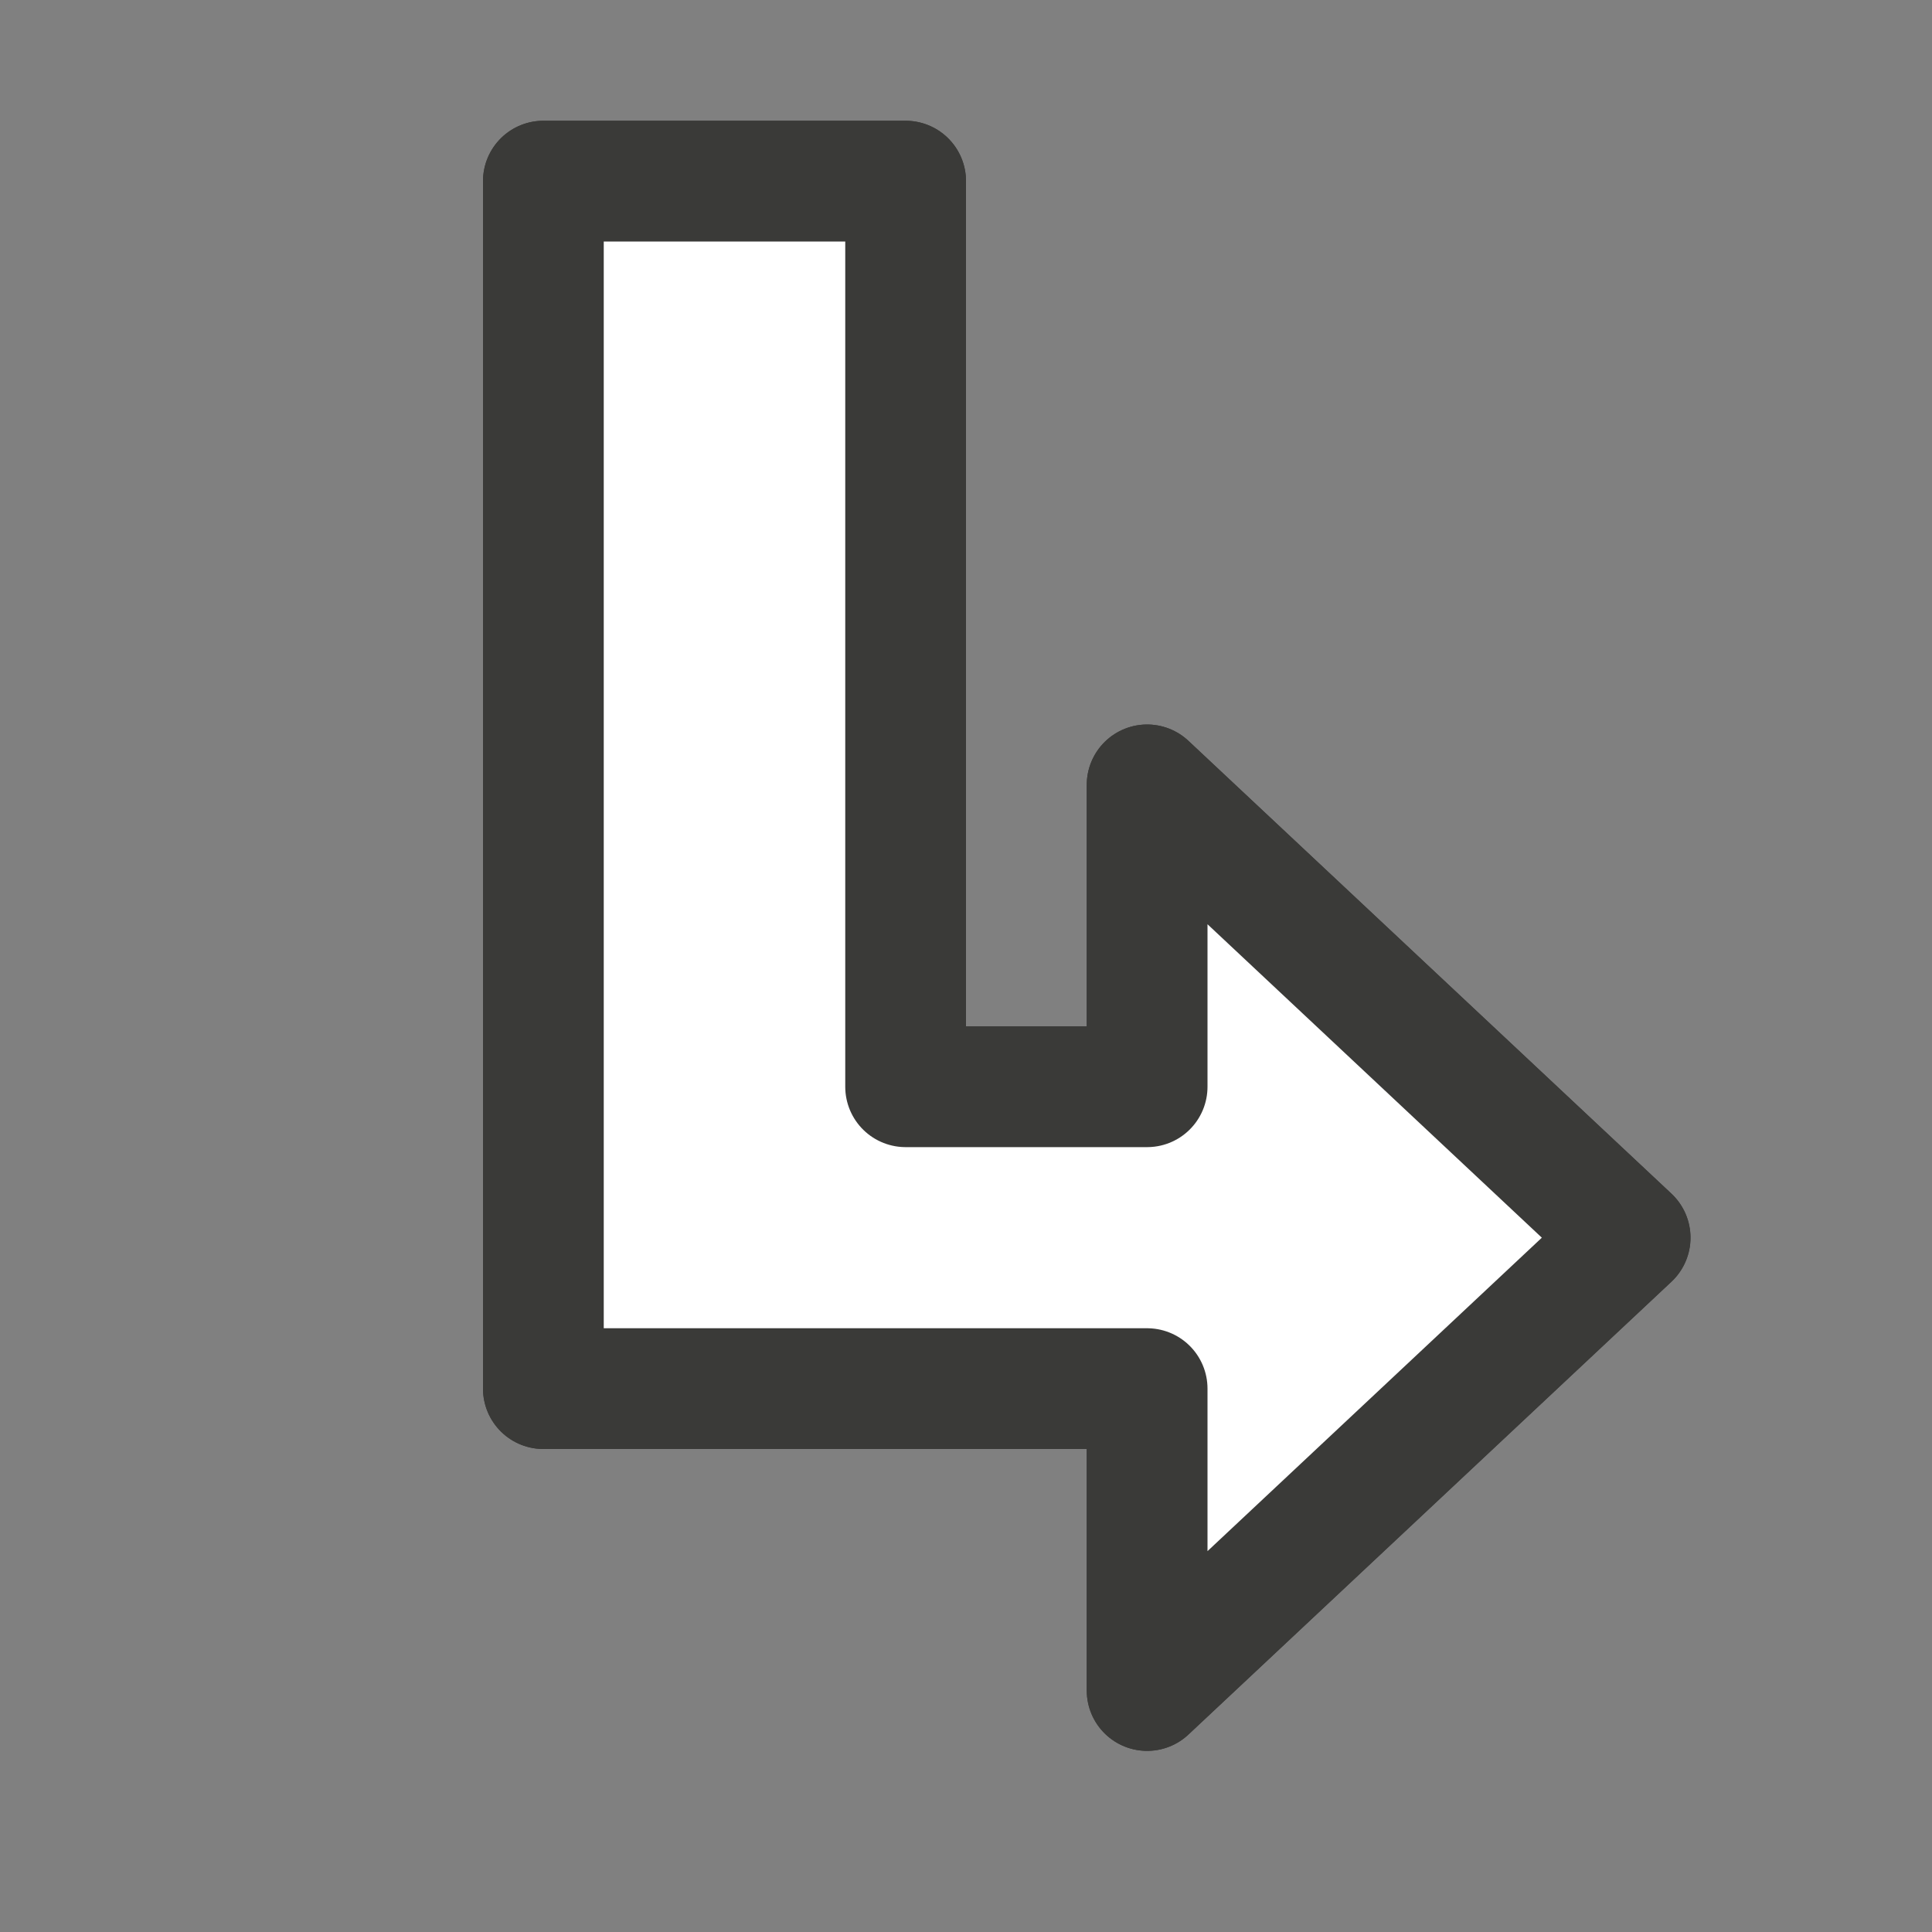 <svg viewBox="0 0 16 16" xmlns="http://www.w3.org/2000/svg"><rect x="0" y="0" width="16" height="16" fill="#808080" stroke="none"/><g fill="#fff" stroke="#3a3a38" stroke-linejoin="round"><path d="m4.5 1.5v7.5 2.5h5v2.5l4-3.75-4-3.75v2.5h-1-1v-7.5z"/><path d="m4.5 1.5v7.5 2.5h5v2.5l4-3.75-4-3.75v2.5h-1-1v-7.5z"/></g></svg>